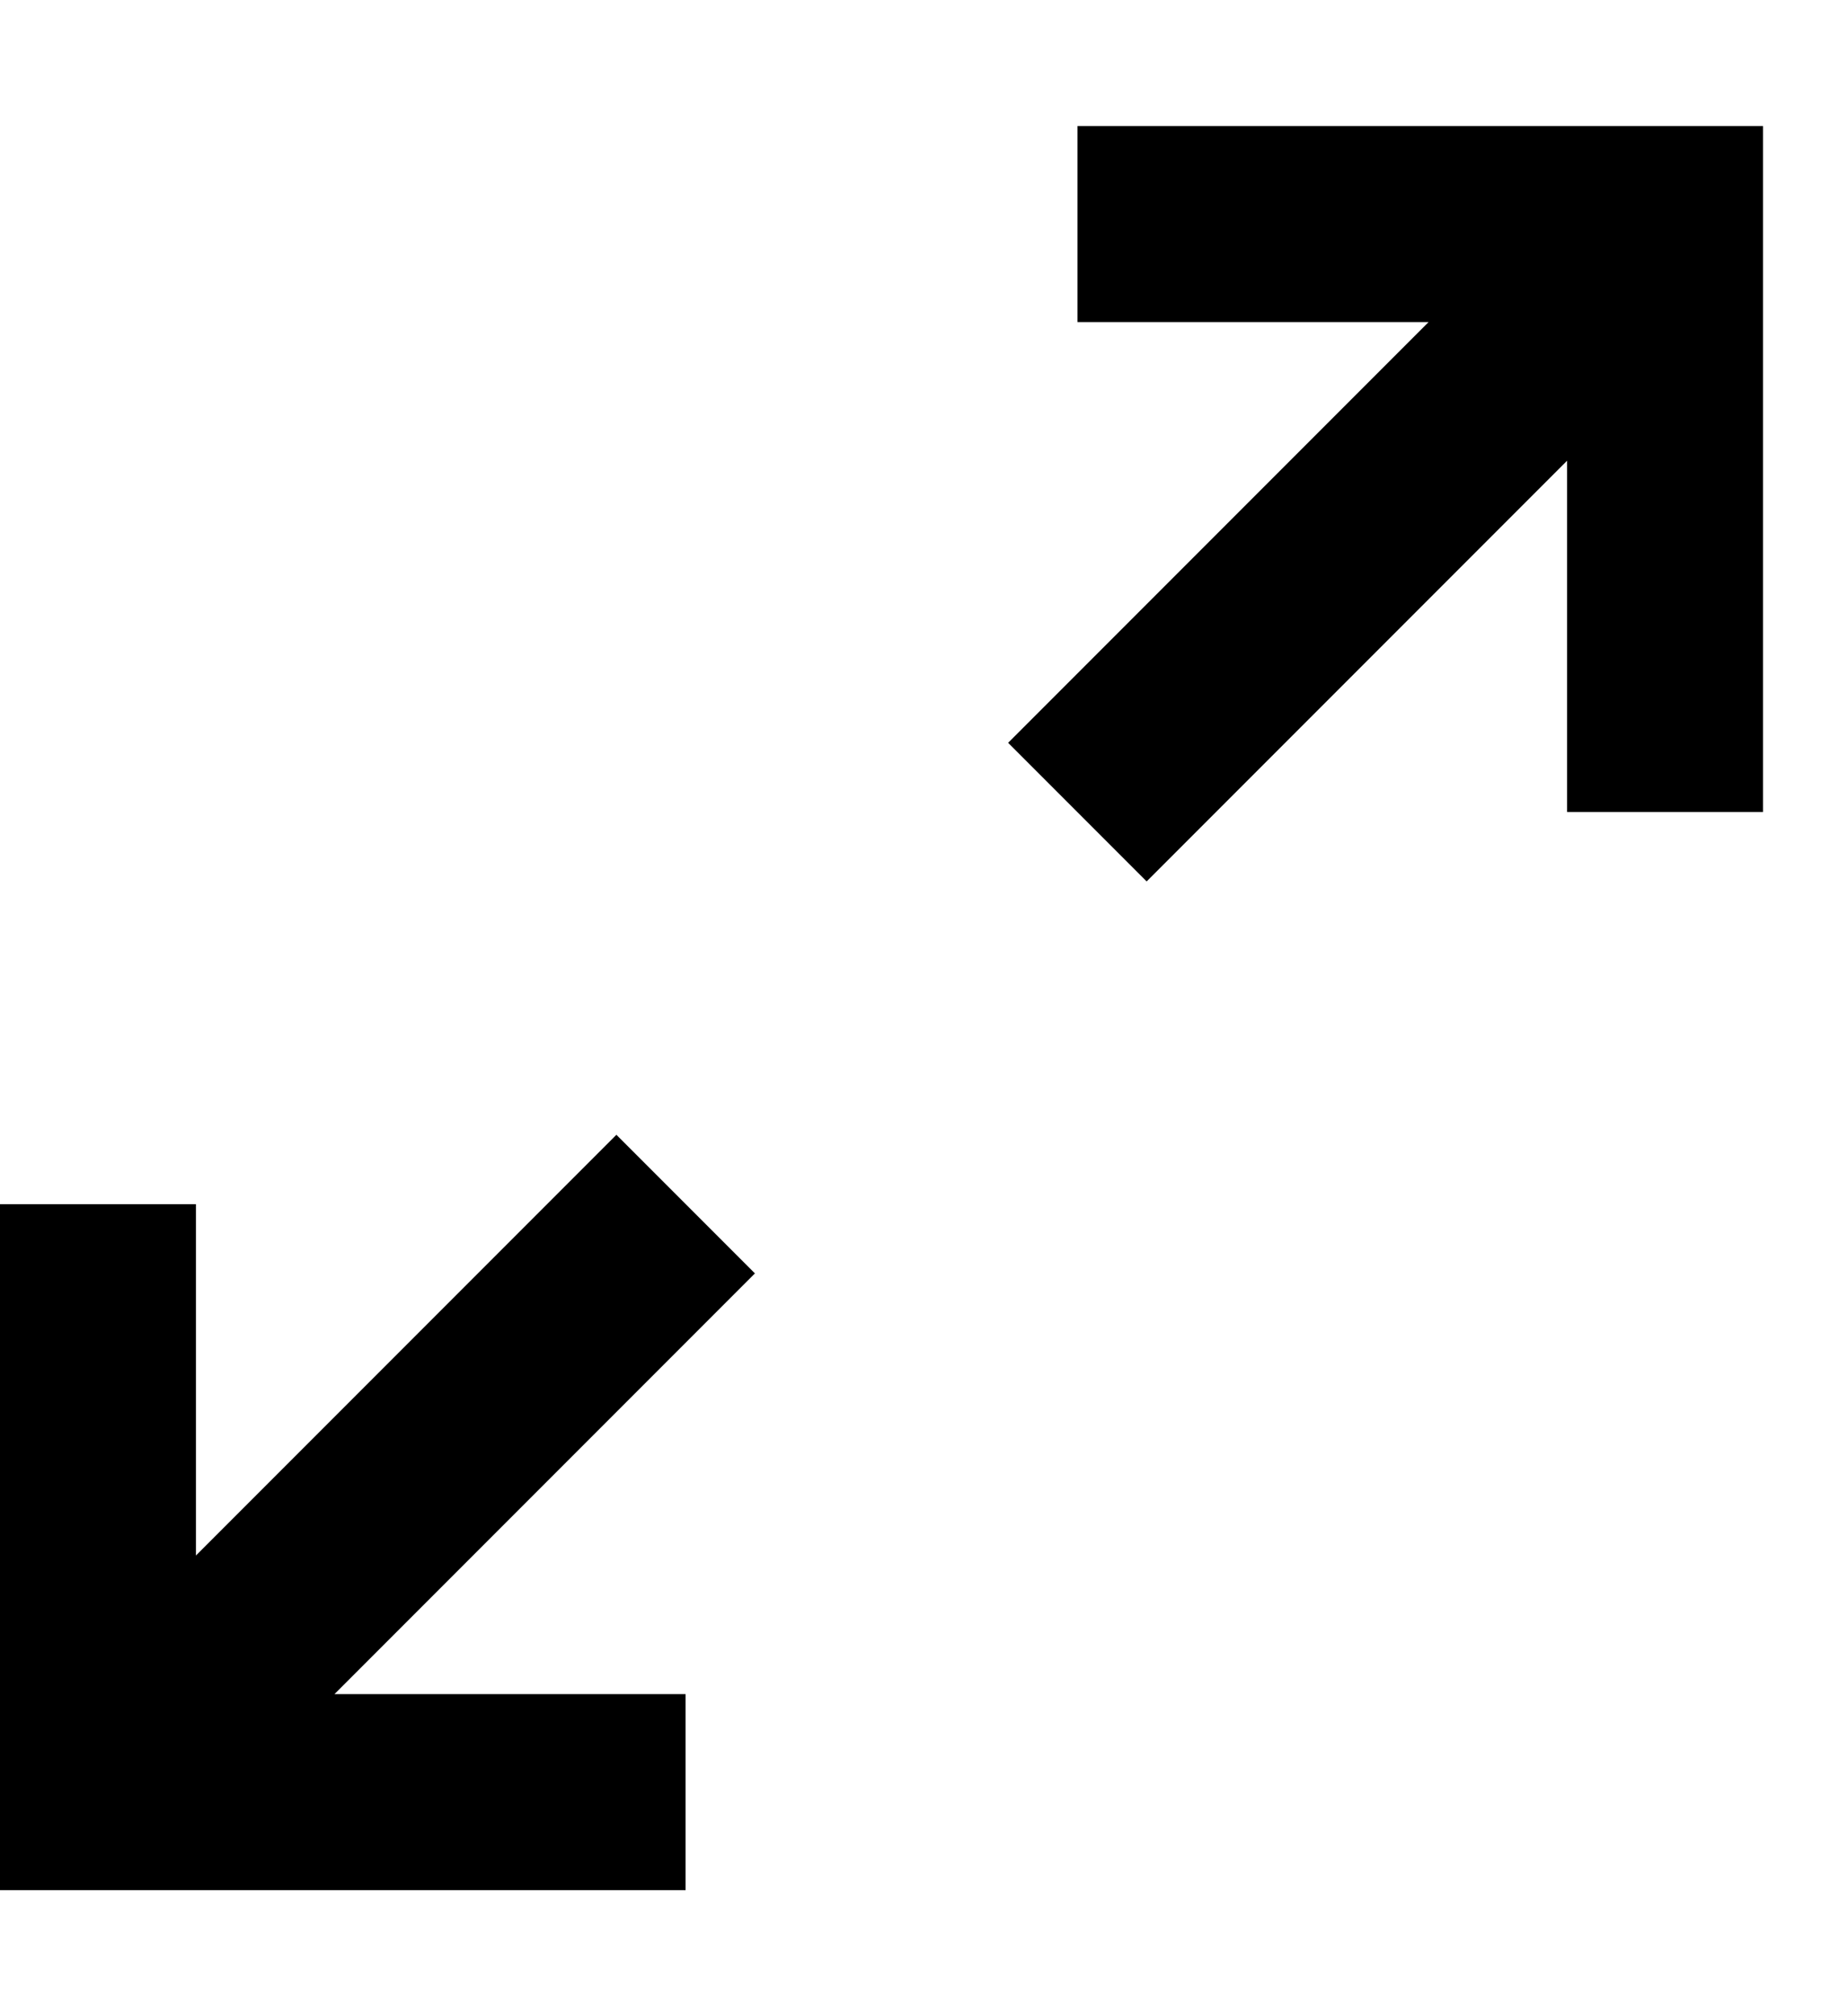 <svg width="11" height="12" viewBox="0 0 11 12" fill="none" xmlns="http://www.w3.org/2000/svg">
<path d="M8.508 1.917H6.417V0.75H10.5V4.833H9.333V2.742L6.829 5.246L6.004 4.421L8.508 1.917ZM0 7.167H1.167V9.258L3.671 6.754L4.496 7.579L1.992 10.083H4.083V11.25H0V7.167Z" fill="black"/>
</svg>
